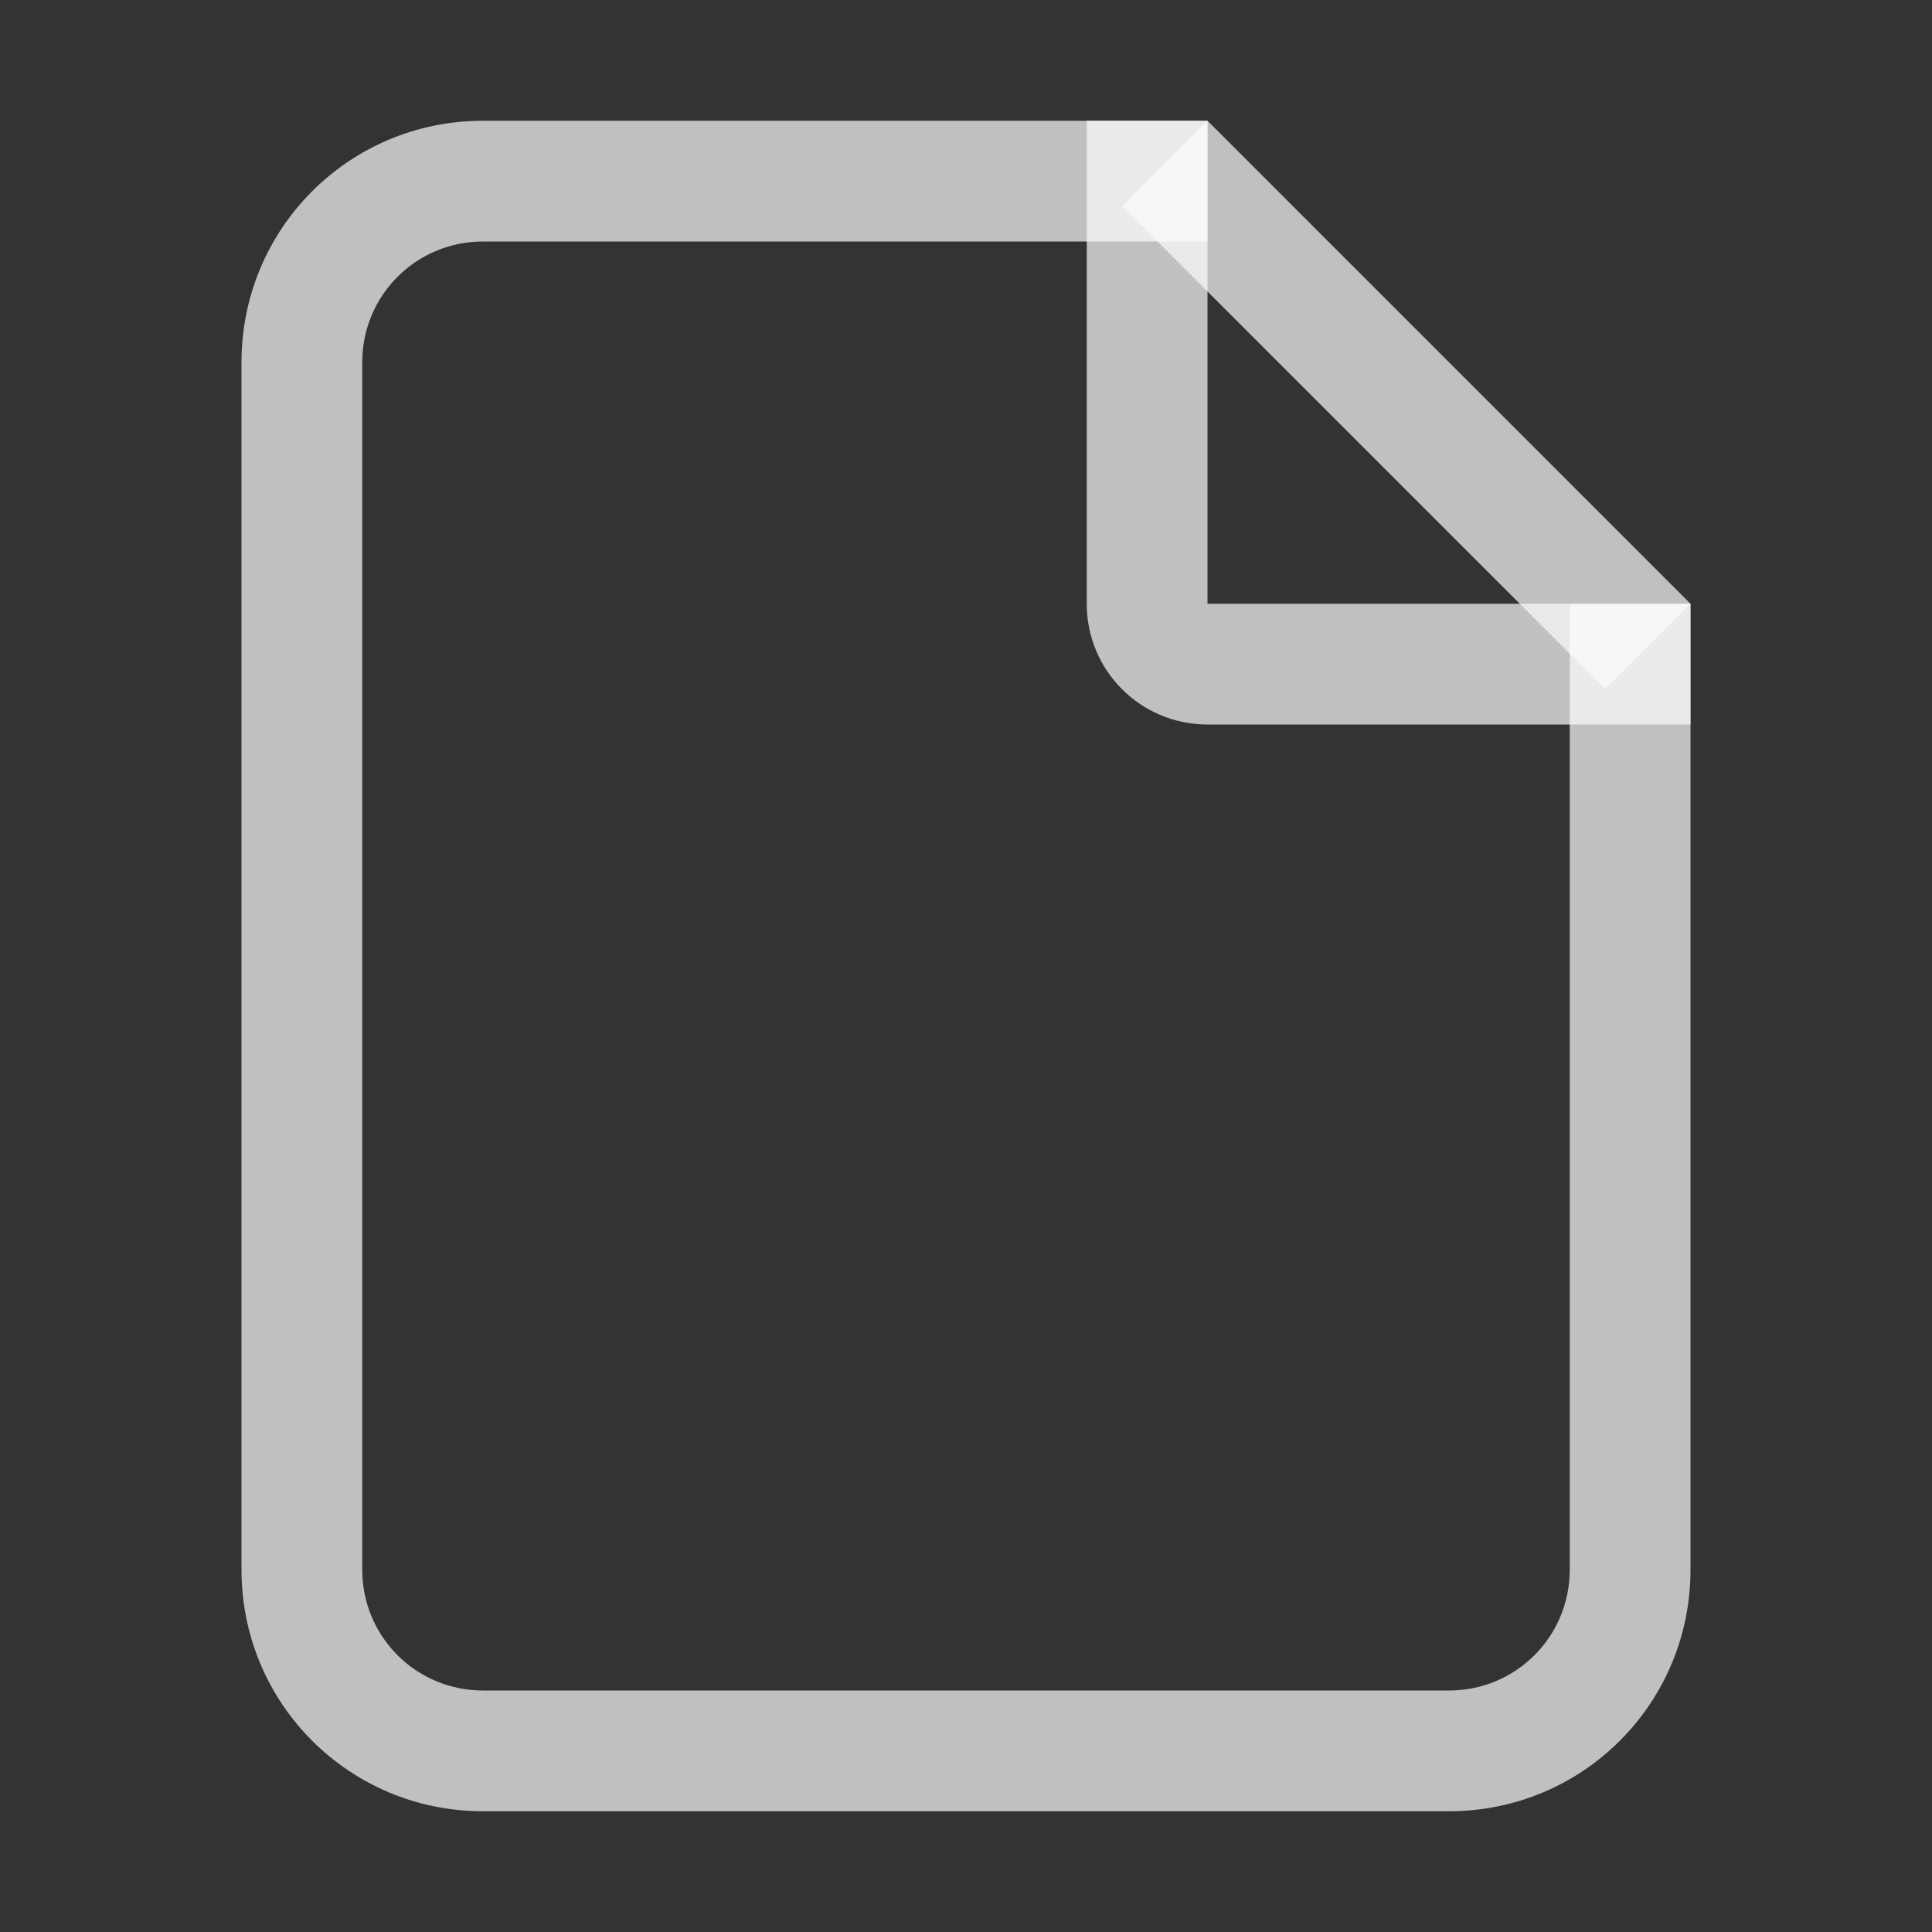 <svg xmlns="http://www.w3.org/2000/svg" id="svg1" width="16" height="16" version="1.1">
    <rect width="100%" height="100%" fill="#333333" stroke="none"/>
    <style id="s0">
        .base{fill:#000}.success{fill:#add49f}.warning{fill:#f4b9be}.error{fill:#a0b6cb}
    </style>
    <g id="g0">
        <path id="rect10419" d="M4 1c-1.108 0-2 .892-2 2v10c0 1.108.892 2 2 2h8c1.108 0 2-.892 2-2V5h-1v8c0 .554-.446 1-1 1H4c-.554 0-1-.446-1-1V3c0-.554.446-1 1-1h6V1H4z" style="fill:#fdfdfd;fill-opacity:.7;stroke-linecap:round;stroke-linejoin:round;stop-color:#000"/>
        <path id="path10424" d="m10 1-.707.707 4 4L14 5Z" style="color:#000;fill:#fdfdfd;-inkscape-stroke:none;fill-opacity:.7"/>
        <path id="rect10921" d="M9 1v4c0 .554.446 1 1 1h4V5h-4V1H9z" style="fill:#fdfdfd;fill-opacity:.7;stroke-linecap:round;stroke-linejoin:round;stop-color:#000"/>
    </g>
</svg>

